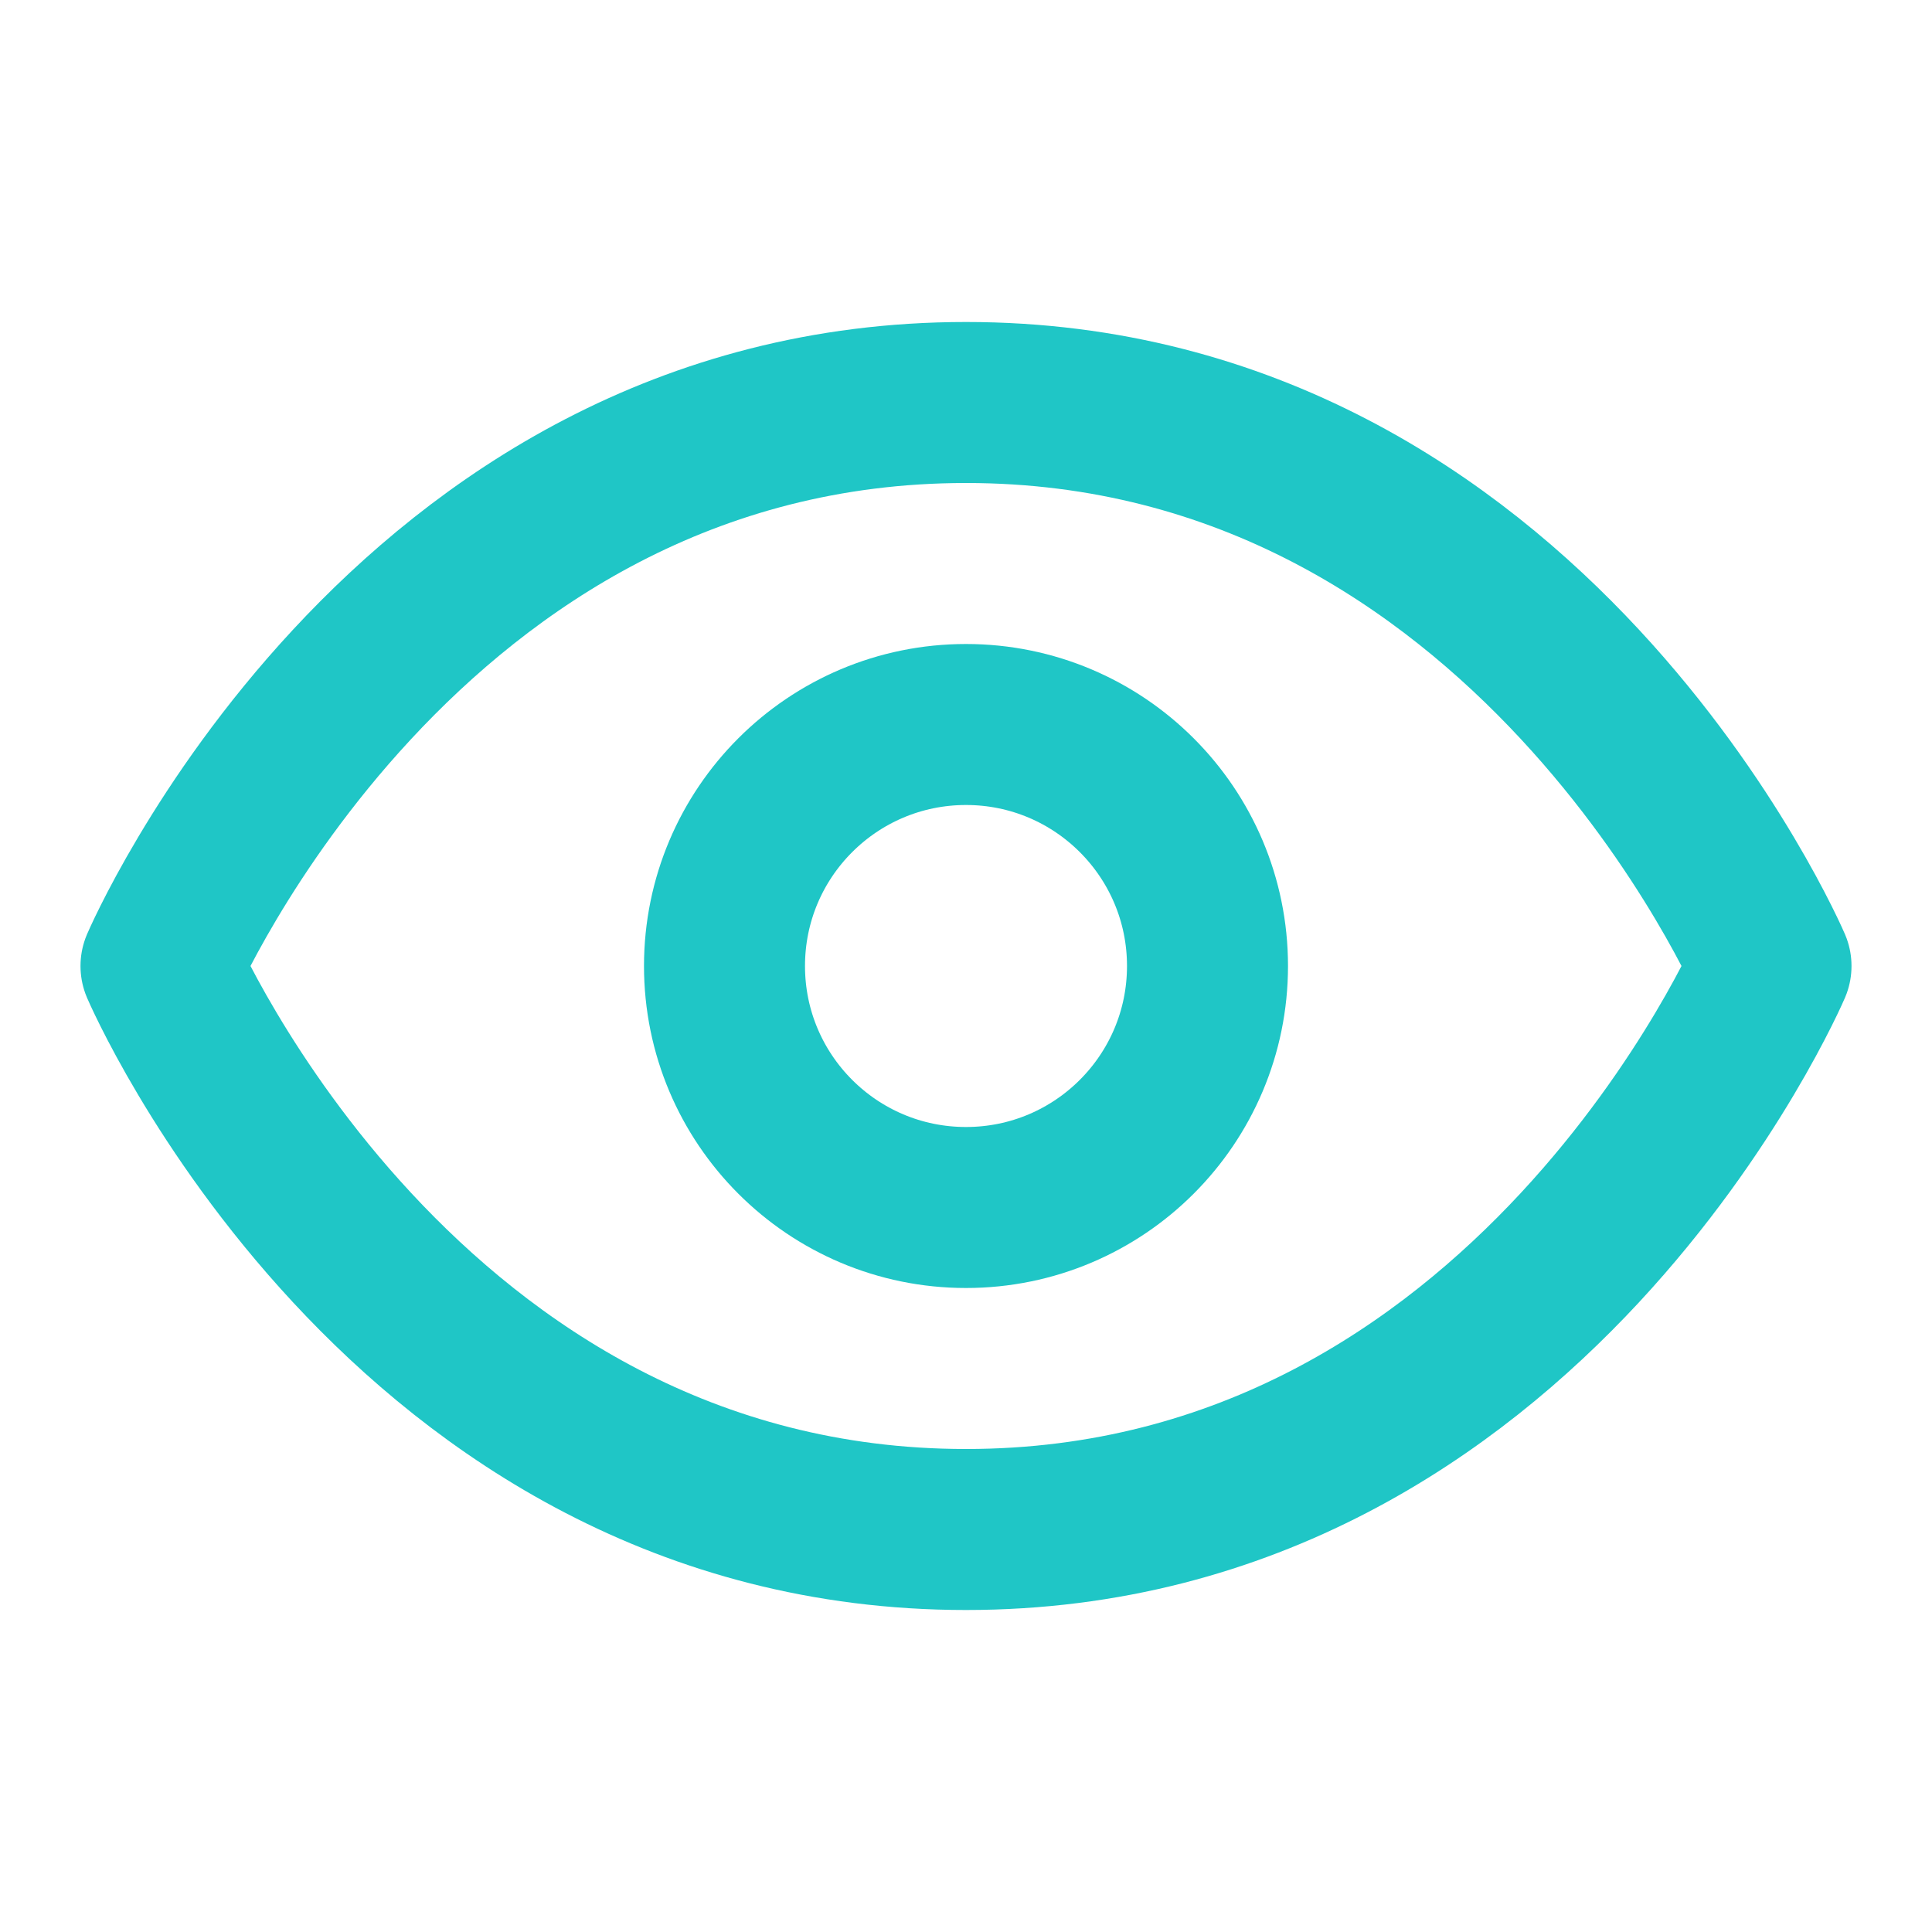 <svg width="24" height="24" viewBox="0 0 24 24" fill="none" xmlns="http://www.w3.org/2000/svg">
<path d="M2 12C2 12 5 5 12 5C19 5 22 12 22 12C22 12 19 19 12 19C5 19 2 12 2 12Z" stroke="#1FC6C6" stroke-width="2" stroke-linecap="round" stroke-linejoin="round"/>
<path d="M12 15C13.657 15 15 13.657 15 12C15 10.343 13.657 9 12 9C10.343 9 9 10.343 9 12C9 13.657 10.343 15 12 15Z" stroke="#1FC6C6" stroke-width="2" stroke-linecap="round" stroke-linejoin="round"/>
</svg>
